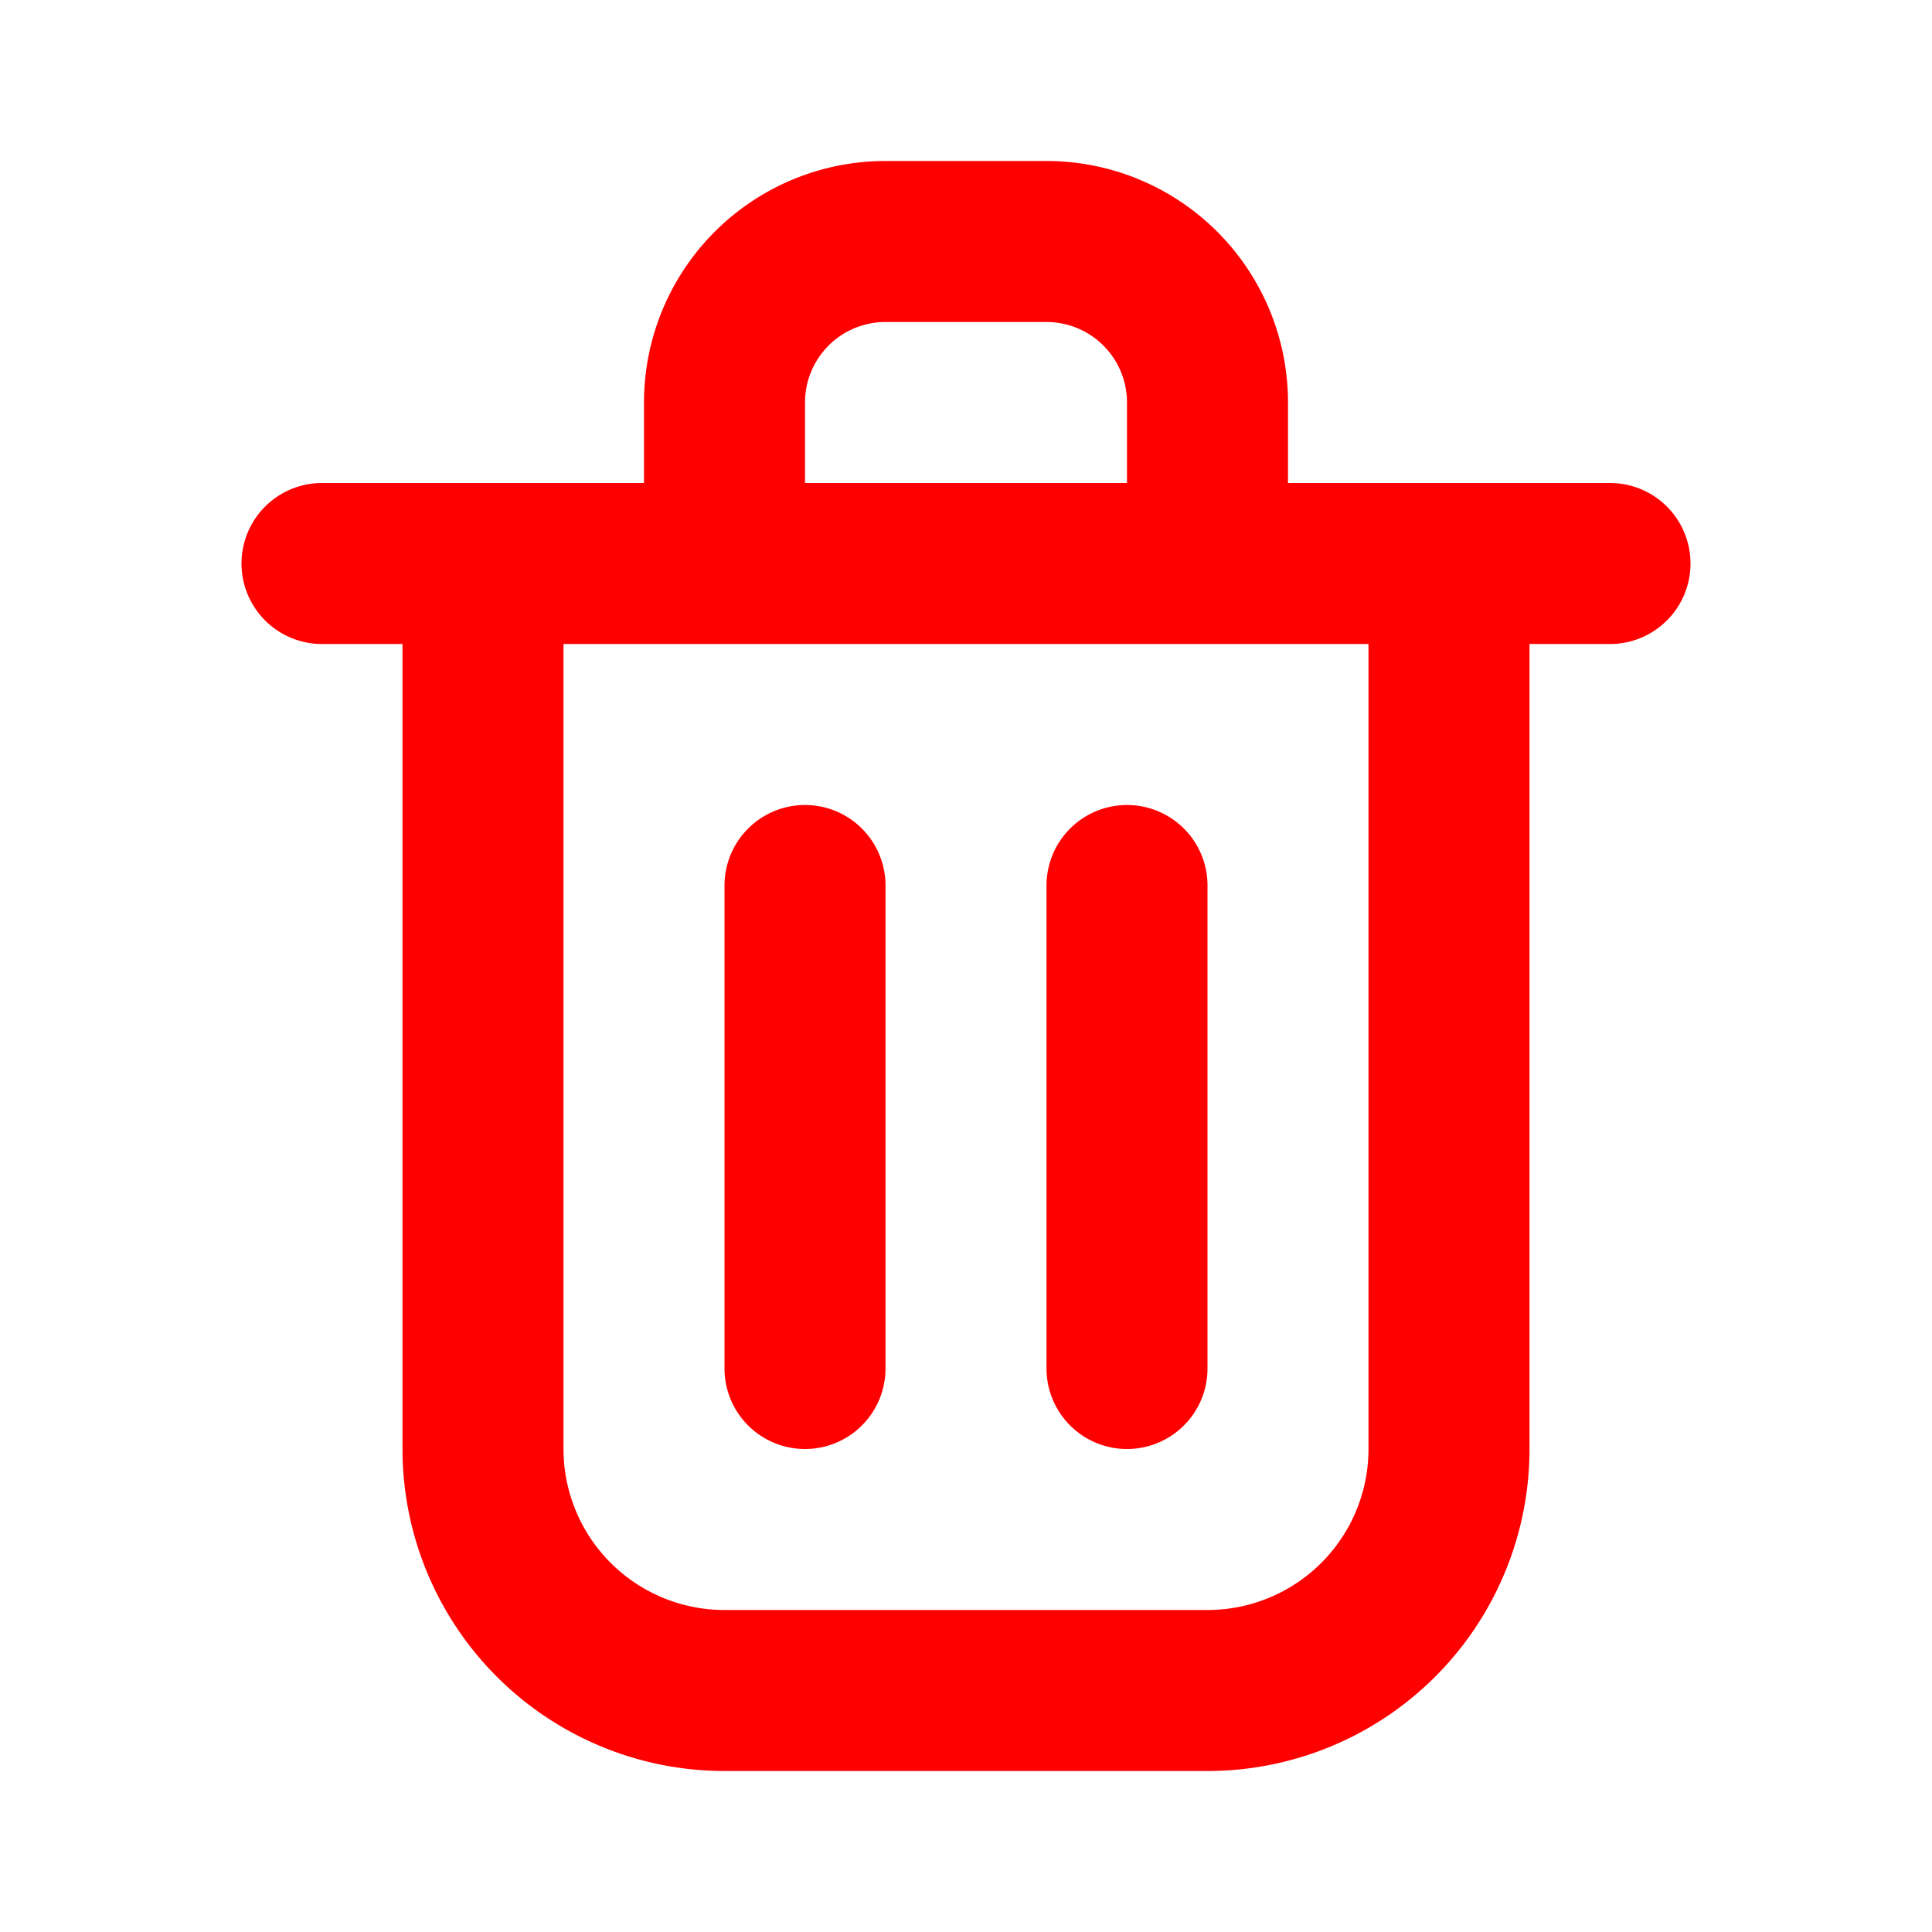 <svg xmlns="http://www.w3.org/2000/svg" width="800px" height="800px" fill="none" viewBox="0 0 24 24"><path stroke="red" stroke-linecap="round" stroke-linejoin="round" stroke-width="2" d="M10 11v6m4-6v6M4 7h16M6 7h12v11a3 3 0 0 1-3 3H9a3 3 0 0 1-3-3zm3-2a2 2 0 0 1 2-2h2a2 2 0 0 1 2 2v2H9z"/></svg>